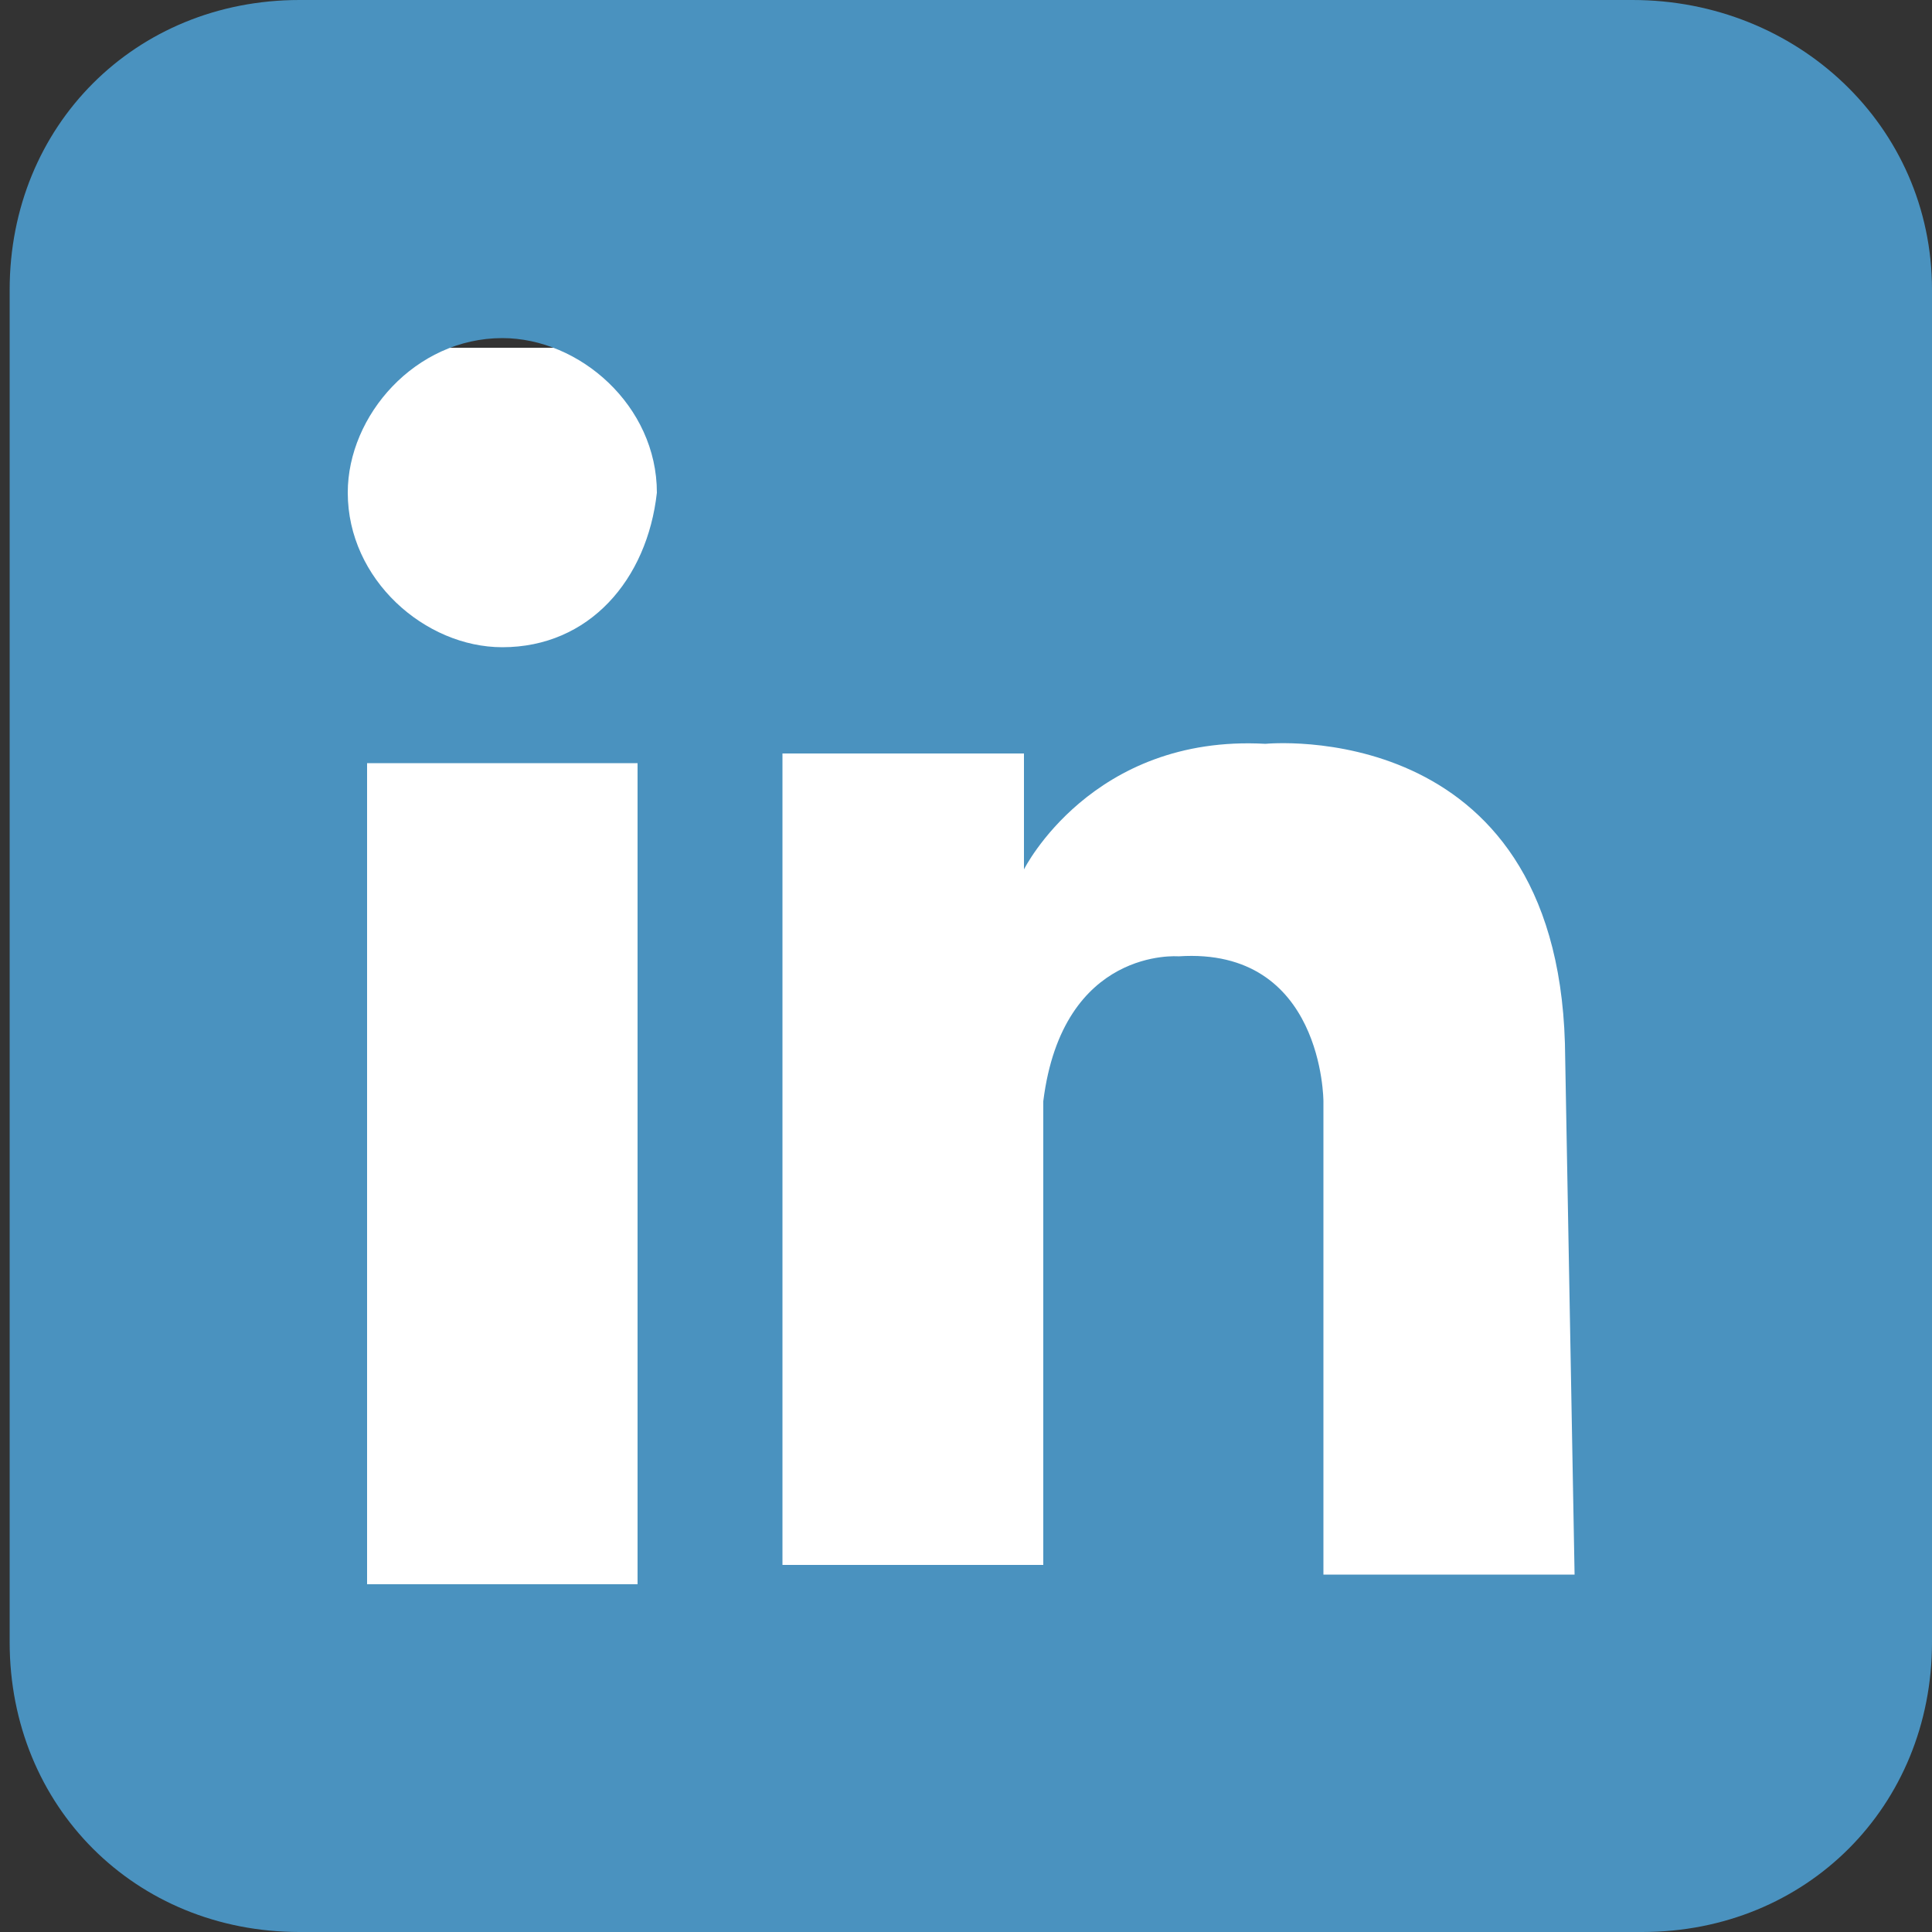 <?xml version="1.0" encoding="utf-8"?>
<!-- Generator: Adobe Illustrator 19.0.0, SVG Export Plug-In . SVG Version: 6.00 Build 0)  -->
<svg version="1.1" id="Layer_1" xmlns="http://www.w3.org/2000/svg" xmlns:xlink="http://www.w3.org/1999/xlink" x="0px" y="0px"
	 viewBox="35 5 20 20" style="enable-background:new 35 5 20 20;" xml:space="preserve">
<rect x="35" y="5" width="20" height="20" fill="#333333" stroke="none"/>
<style type="text/css">
	.st0{fill:#FFFFFF;}
	.st1{fill:#4A92BF;}
</style>
<rect x="36.8" y="8.6" class="st0" width="15.9" height="13.7"/>
<path id="XMLID_11183_" class="st1" d="M51.9,5H38.1c-1.7,0-3,1.3-3,3V22c0,1.7,1.3,3,3,3h13.9c1.7,0,3-1.3,3-3V8
	C55,6.3,53.6,5,51.9,5z M41.6,21.4h-2.8v-8.5h2.8V21.4z M40.2,11.7c-0.8,0-1.6-0.7-1.6-1.6c0-0.8,0.7-1.6,1.6-1.6
	c0.8,0,1.6,0.7,1.6,1.6C41.7,11,41.1,11.7,40.2,11.7z M51.3,21.3h-2.6v-4.9c0,0,0-1.6-1.5-1.5c0,0-1.2-0.1-1.4,1.5v4.8h-2.7v-8.4
	h2.5V14c0,0,0.7-1.4,2.5-1.3c0,0,3-0.3,3.1,3.1L51.3,21.3L51.3,21.3z"/>
</svg>

